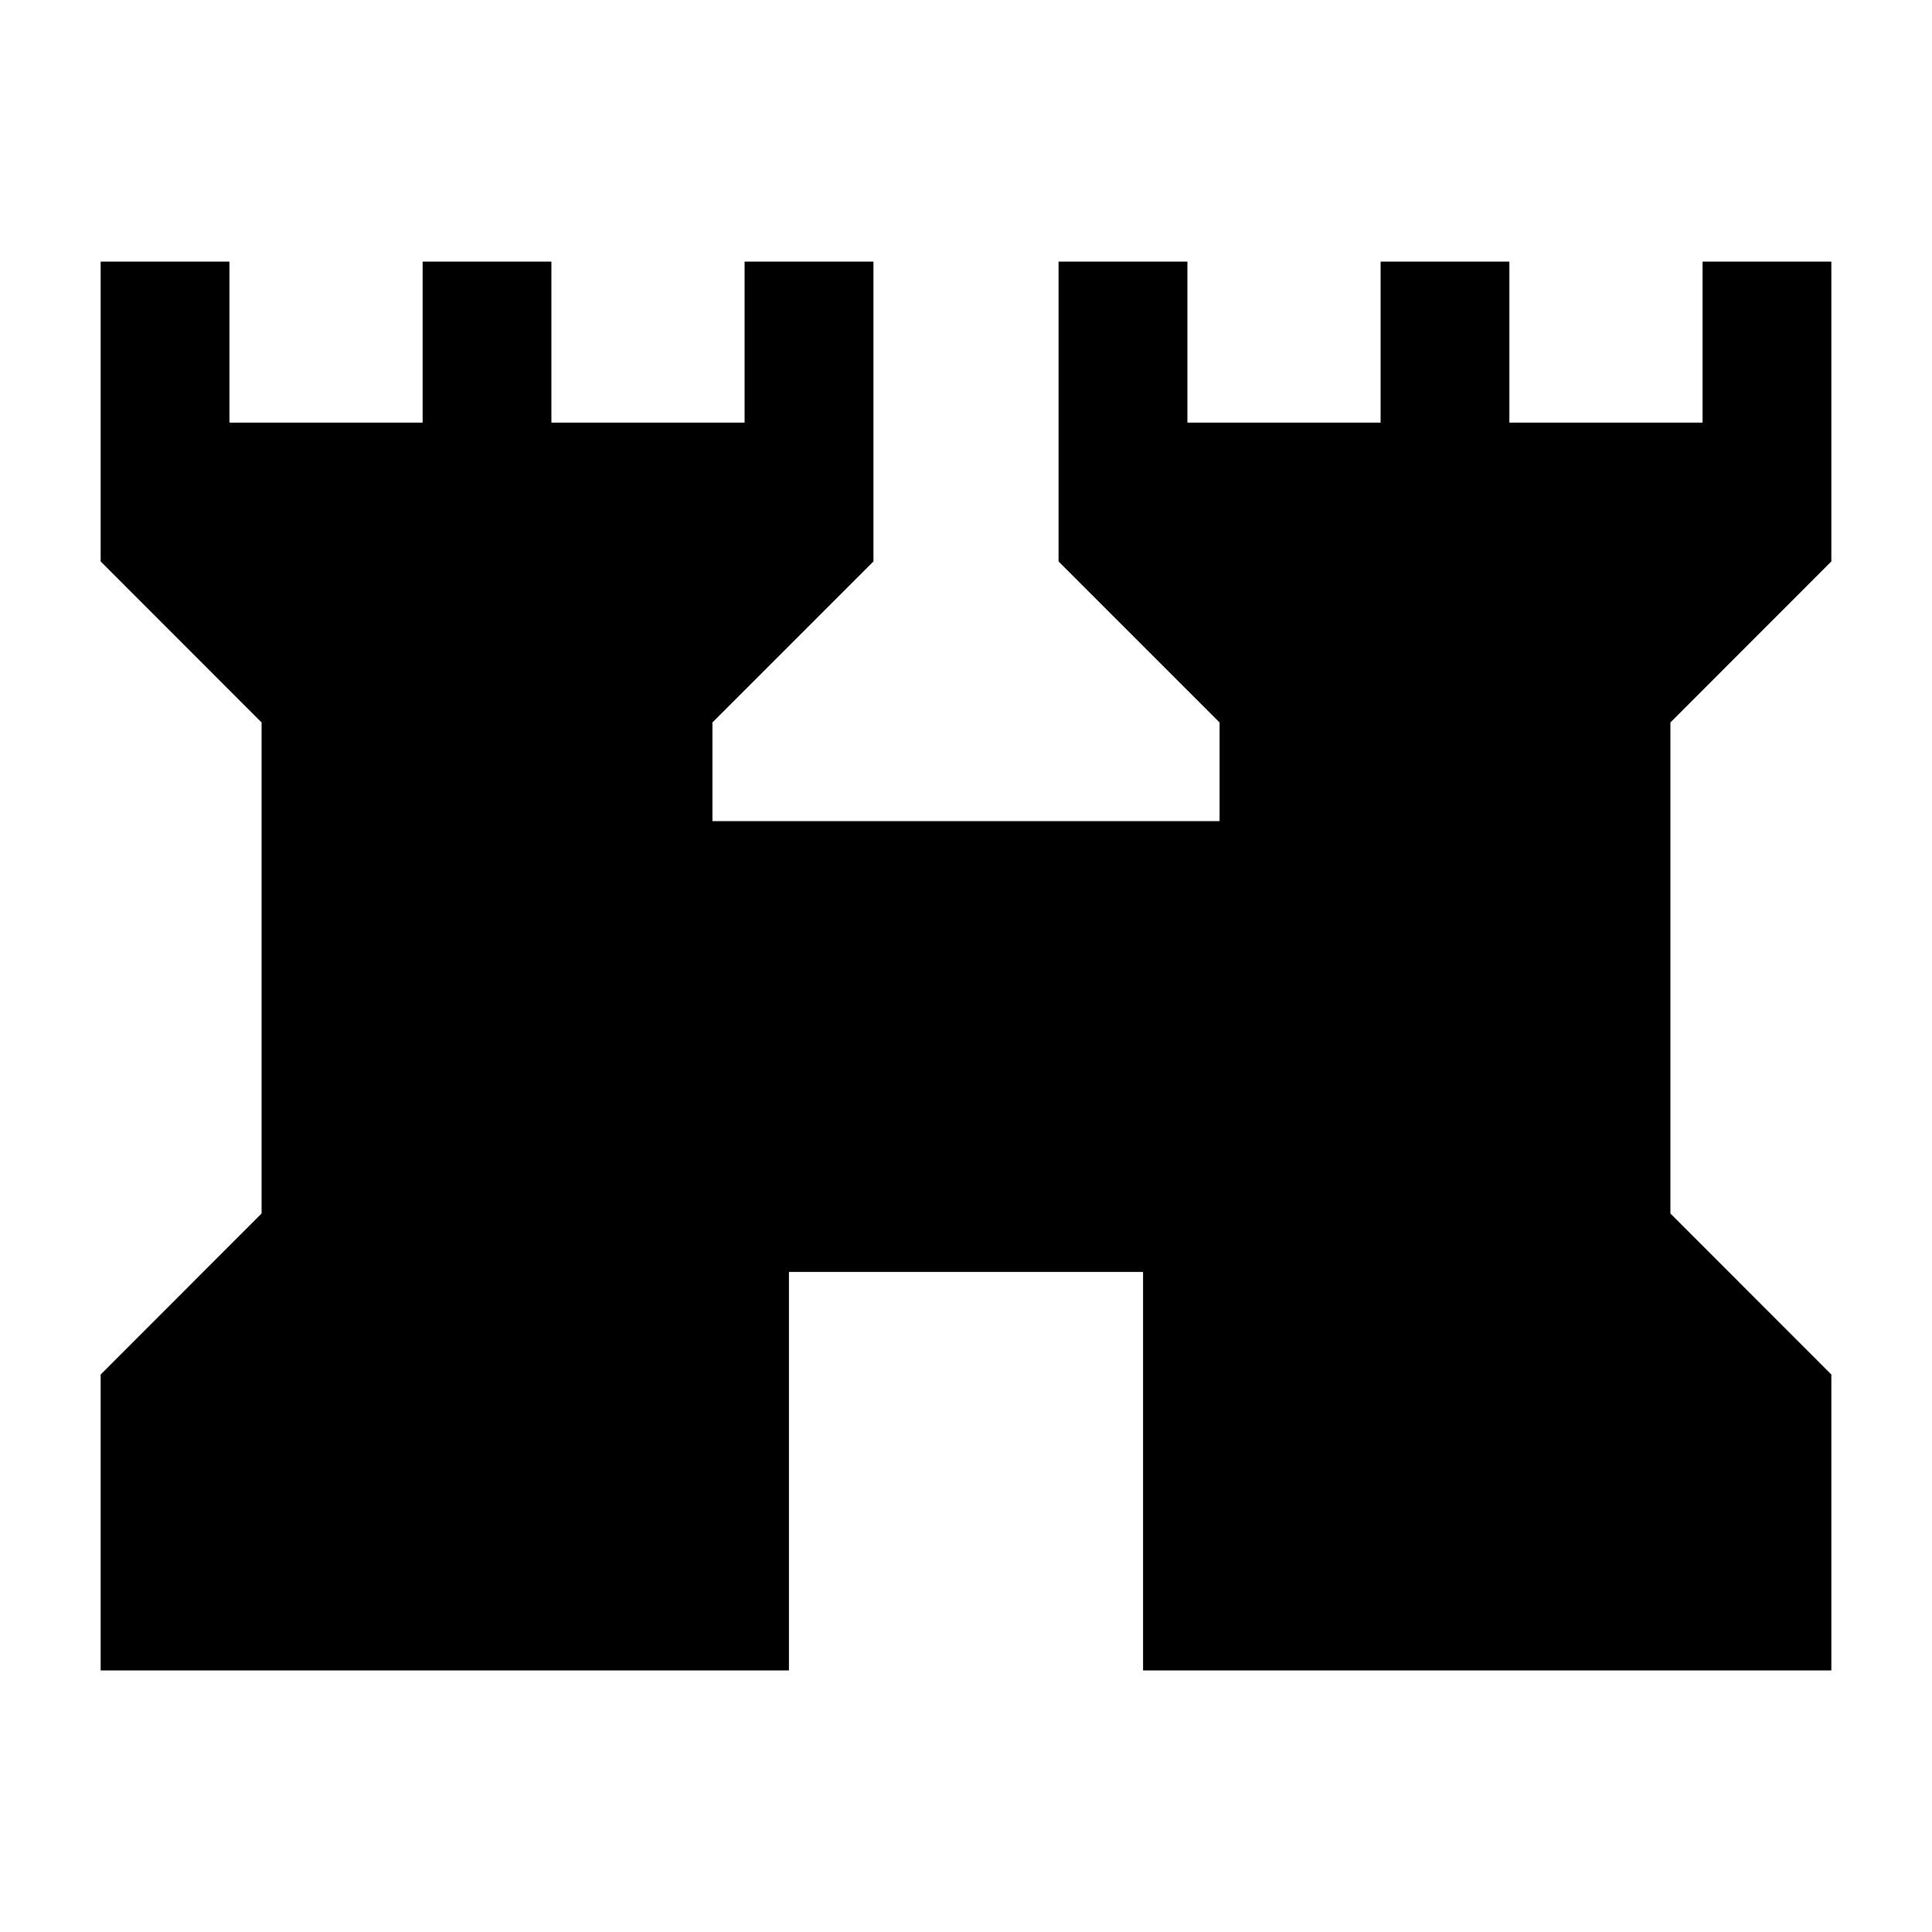 <svg xmlns="http://www.w3.org/2000/svg" height="20" width="20"><path d="M1.042 17.292v-3.063l1.666-1.667V7.479L1.042 5.812V2.708h1.333v1.667h2V2.708h1.333v1.667h2V2.708h1.334v3.104L7.375 7.479V8.5h5.25V7.479l-1.667-1.667V2.708h1.334v1.667h2V2.708h1.333v1.667h2V2.708h1.333v3.104l-1.666 1.667v5.083l1.666 1.667v3.063h-7.125v-4.125H8.167v4.125Z"/></svg>